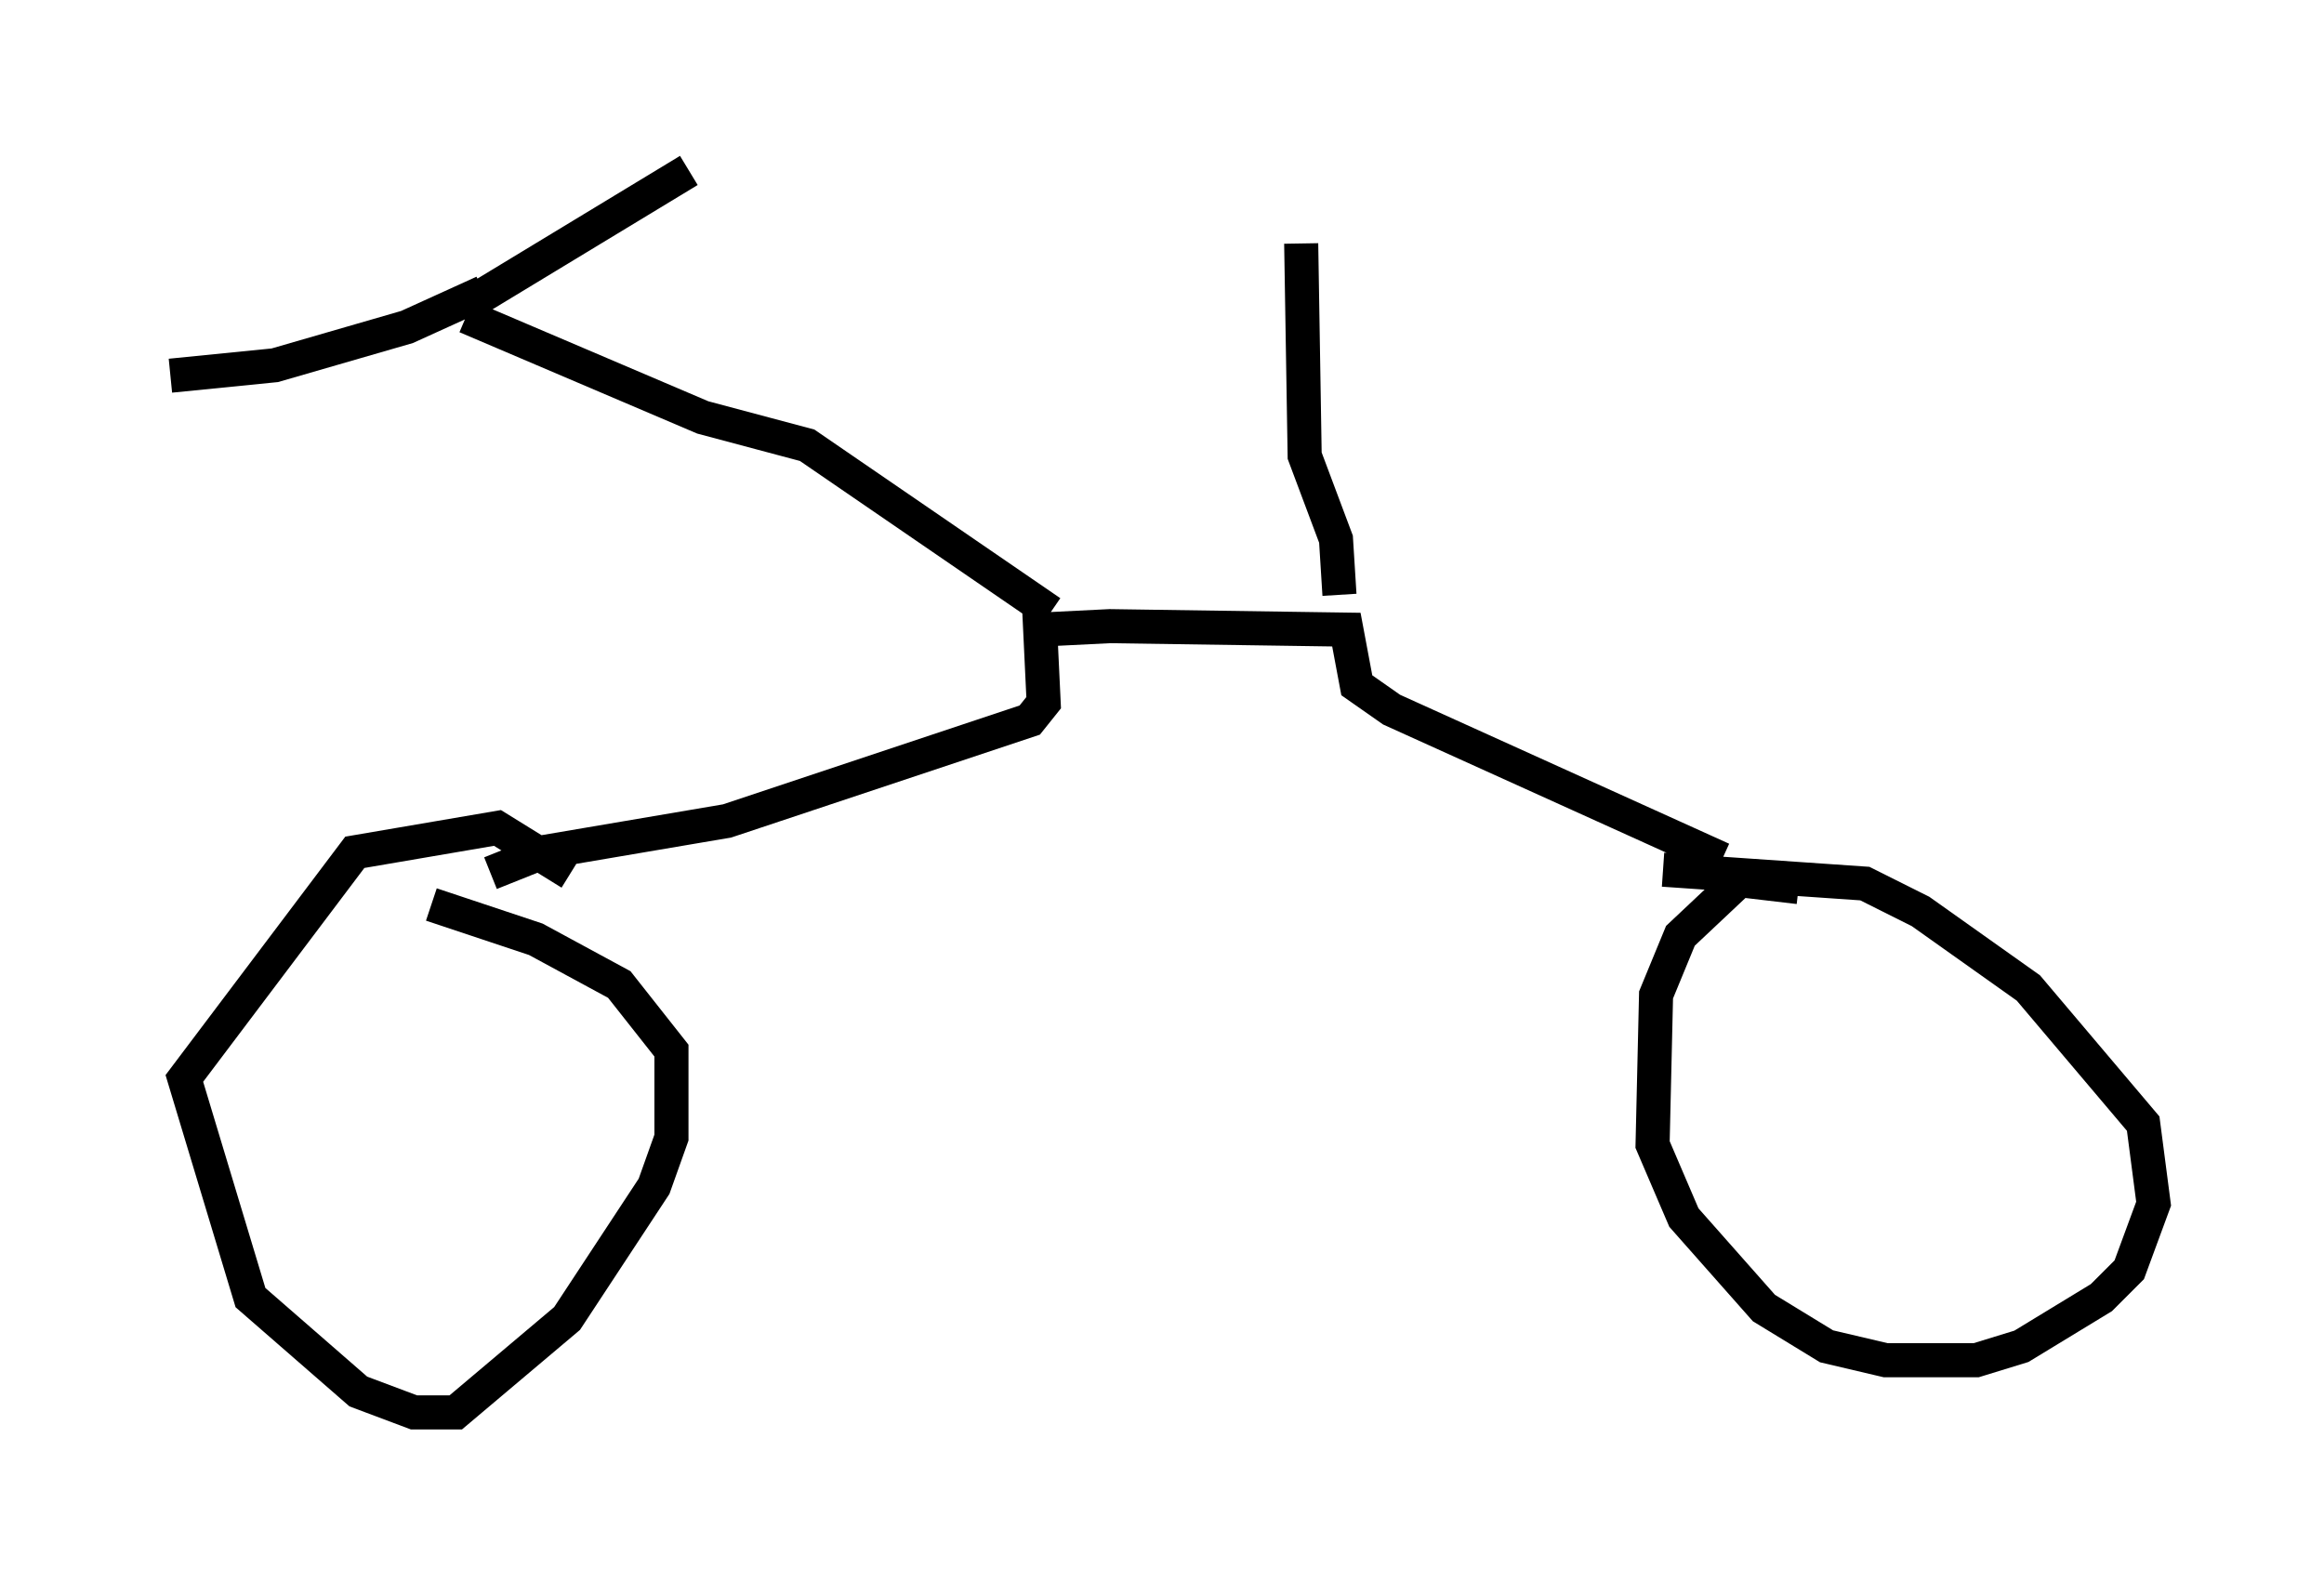 <?xml version="1.0" encoding="utf-8" ?>
<svg baseProfile="full" height="46.444" version="1.1" width="68.188" xmlns="http://www.w3.org/2000/svg" xmlns:ev="http://www.w3.org/2001/xml-events" xmlns:xlink="http://www.w3.org/1999/xlink"><defs /><rect fill="white" height="46.444" width="68.188" x="0" y="0" /><path d="M17.25, 26.846 m-0.51, -1.225 l-2.144, -1.327 -4.185, 0.715 l-5.002, 6.635 1.94, 6.431 l3.165, 2.756 1.633, 0.613 l1.225, 0.0 3.267, -2.756 l2.552, -3.879 0.51, -1.429 l0.0, -2.552 -1.531, -1.94 l-2.45, -1.327 -3.063, -1.021 m1.735, -0.919 l1.531, -0.613 5.41, -0.919 l8.881, -2.96 0.408, -0.51 l-0.102, -2.144 2.042, -0.102 l6.942, 0.102 0.306, 1.633 l1.021, 0.715 9.698, 4.39 m2.246, 0.817 l-1.735, -0.204 -1.735, 1.633 l-0.715, 1.735 -0.102, 4.39 l0.919, 2.144 2.348, 2.654 l1.838, 1.123 1.735, 0.408 l2.654, 0.0 1.327, -0.408 l2.348, -1.429 0.817, -0.817 l0.715, -1.94 -0.306, -2.348 l-3.369, -3.981 -3.165, -2.246 l-1.633, -0.817 -5.921, -0.408 m-9.494, -8.065 l-0.102, -1.633 -0.919, -2.45 l-0.102, -6.227 m-7.35, 10.821 l-7.146, -4.9 -3.063, -0.817 l-6.942, -2.96 m-0.204, -0.204 l6.738, -4.083 m-6.023, 3.573 l-2.246, 1.021 -3.879, 1.123 l-3.063, 0.306 " fill="none" stroke="black" stroke-width="1" /></svg>